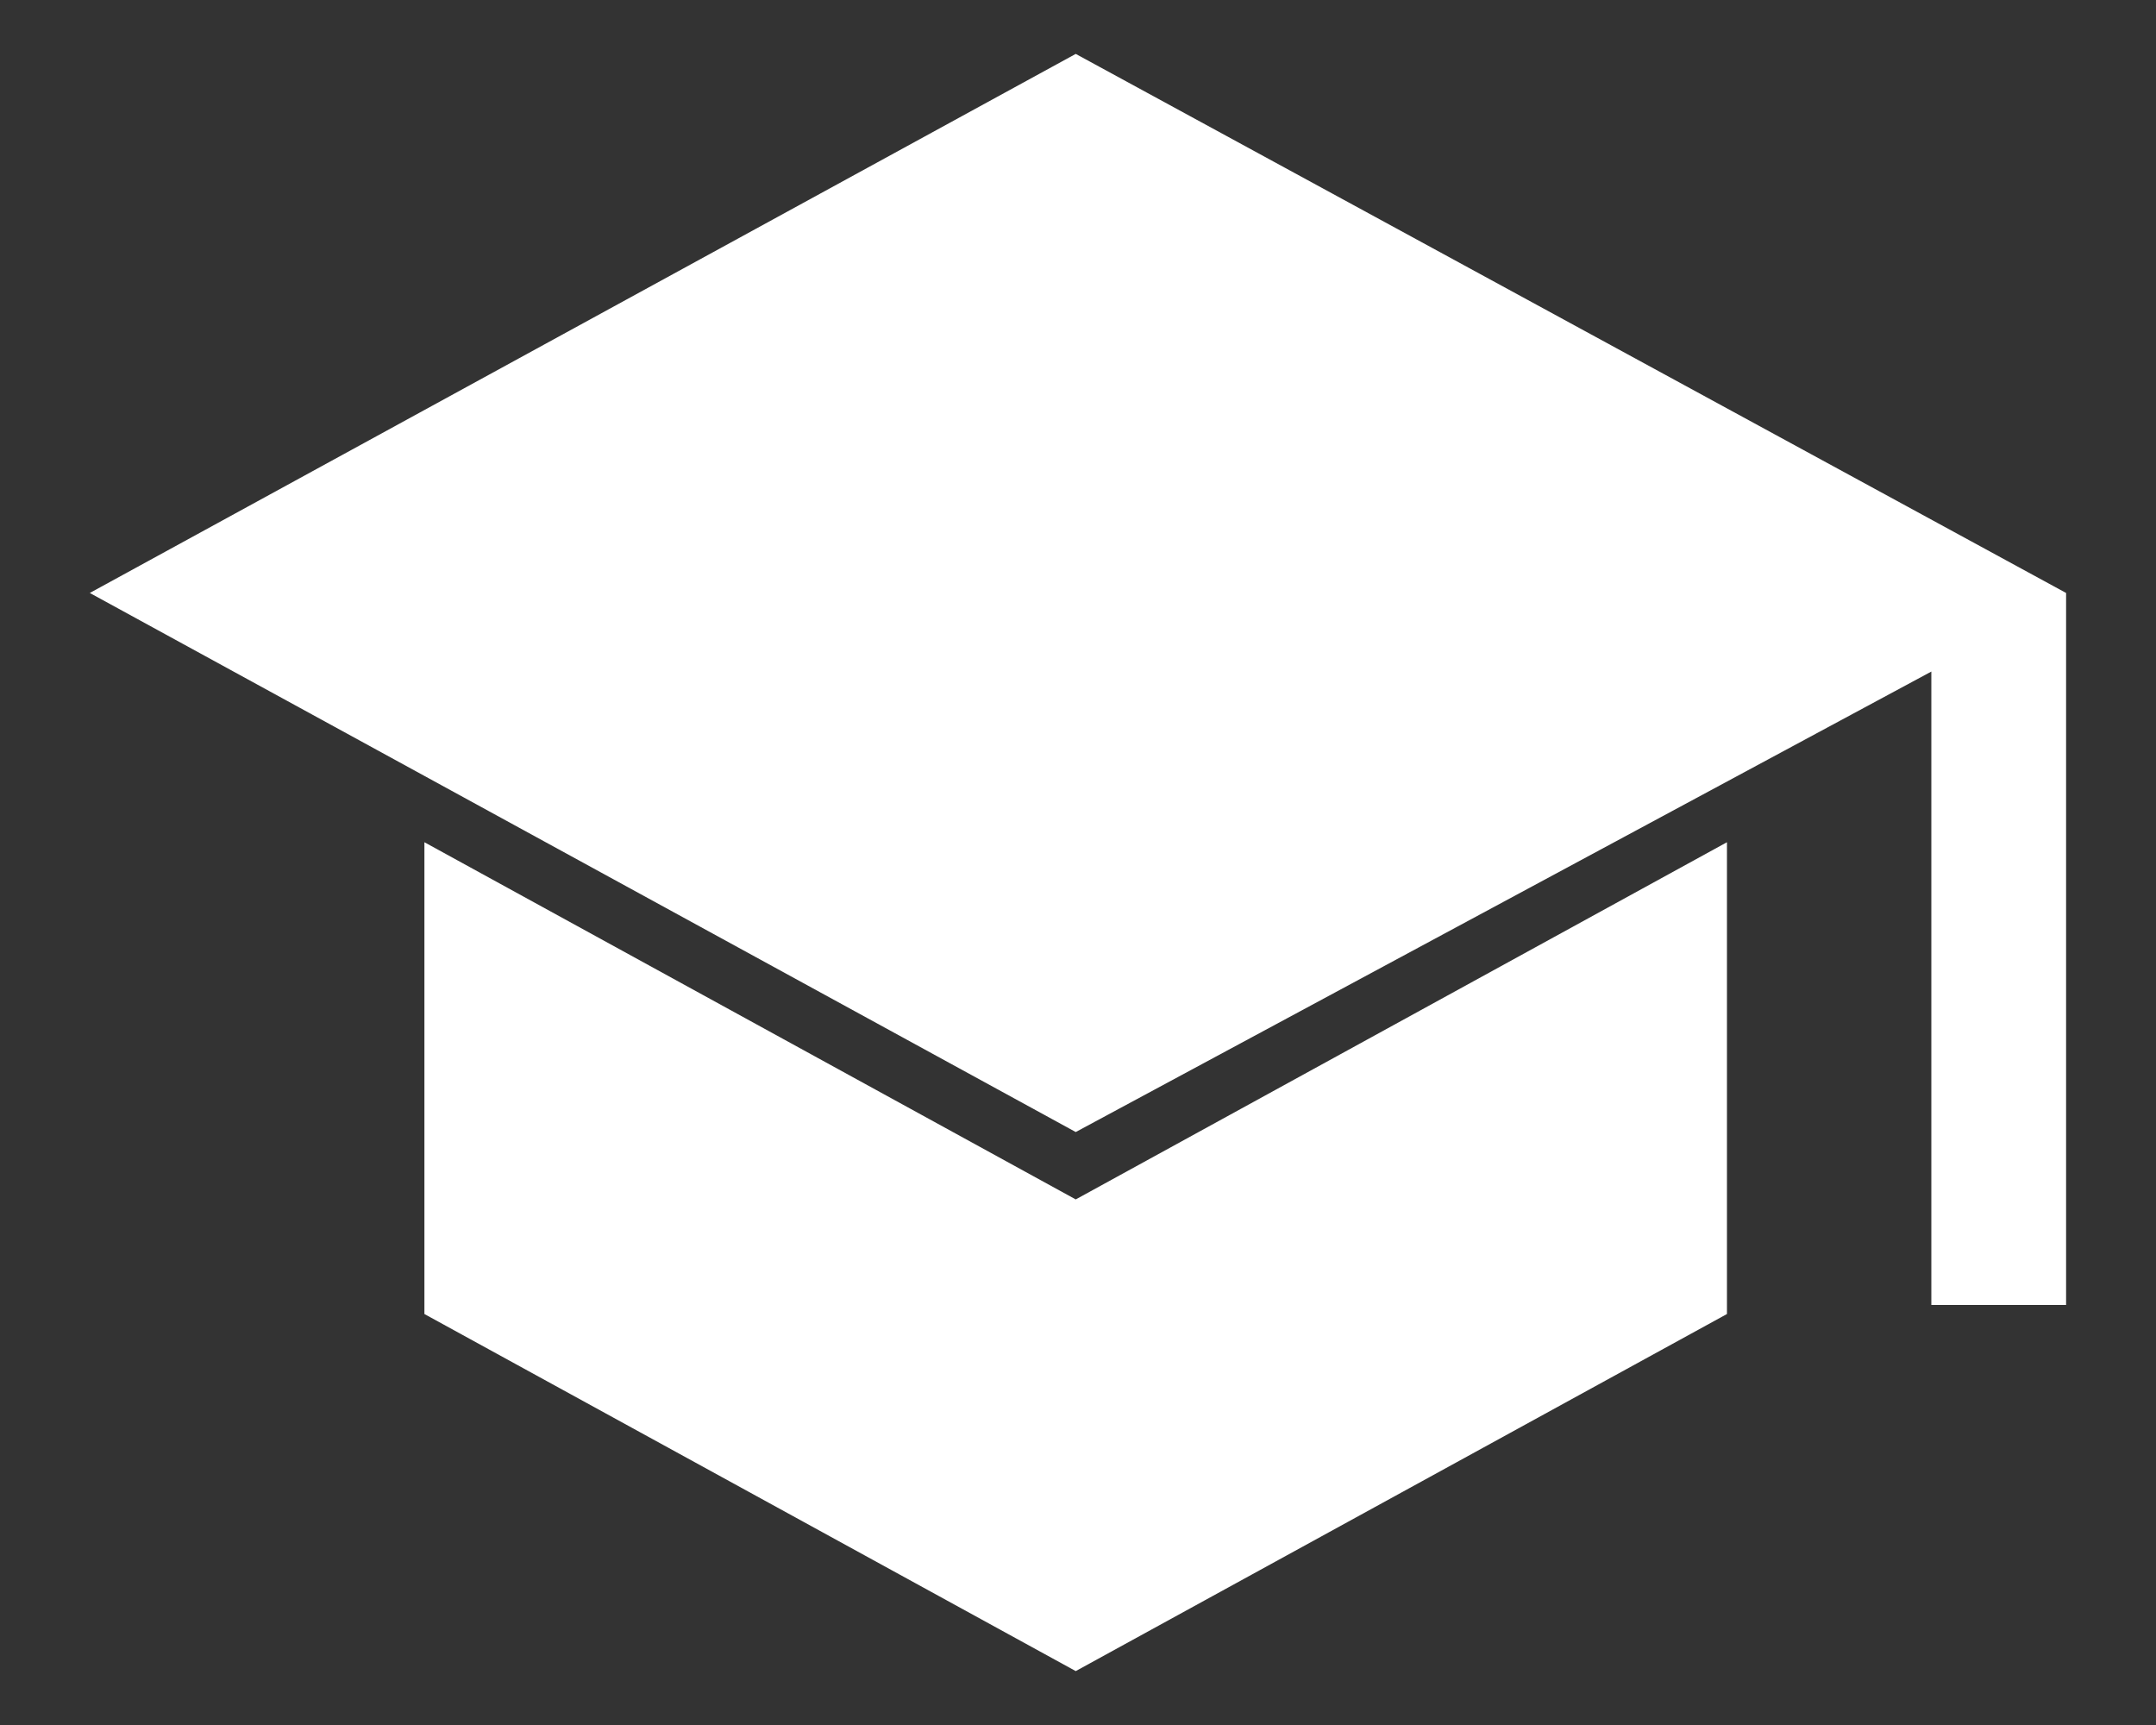 <svg width="20" height="16" viewBox="0 0 20 16" fill="none" xmlns="http://www.w3.org/2000/svg">
<rect x="0" y="0" width="20" height="16" fill="#333333" stroke="none"/>
<path d="M17.916 12.104V6.229L9.979 10.5L0.833 5.5L9.979 0.5L19.166 5.5V12.104H17.916ZM9.979 15.5L3.937 12.188V7.812L9.979 11.125L16.02 7.812V12.188L9.979 15.5Z" fill="white"/>
</svg>
